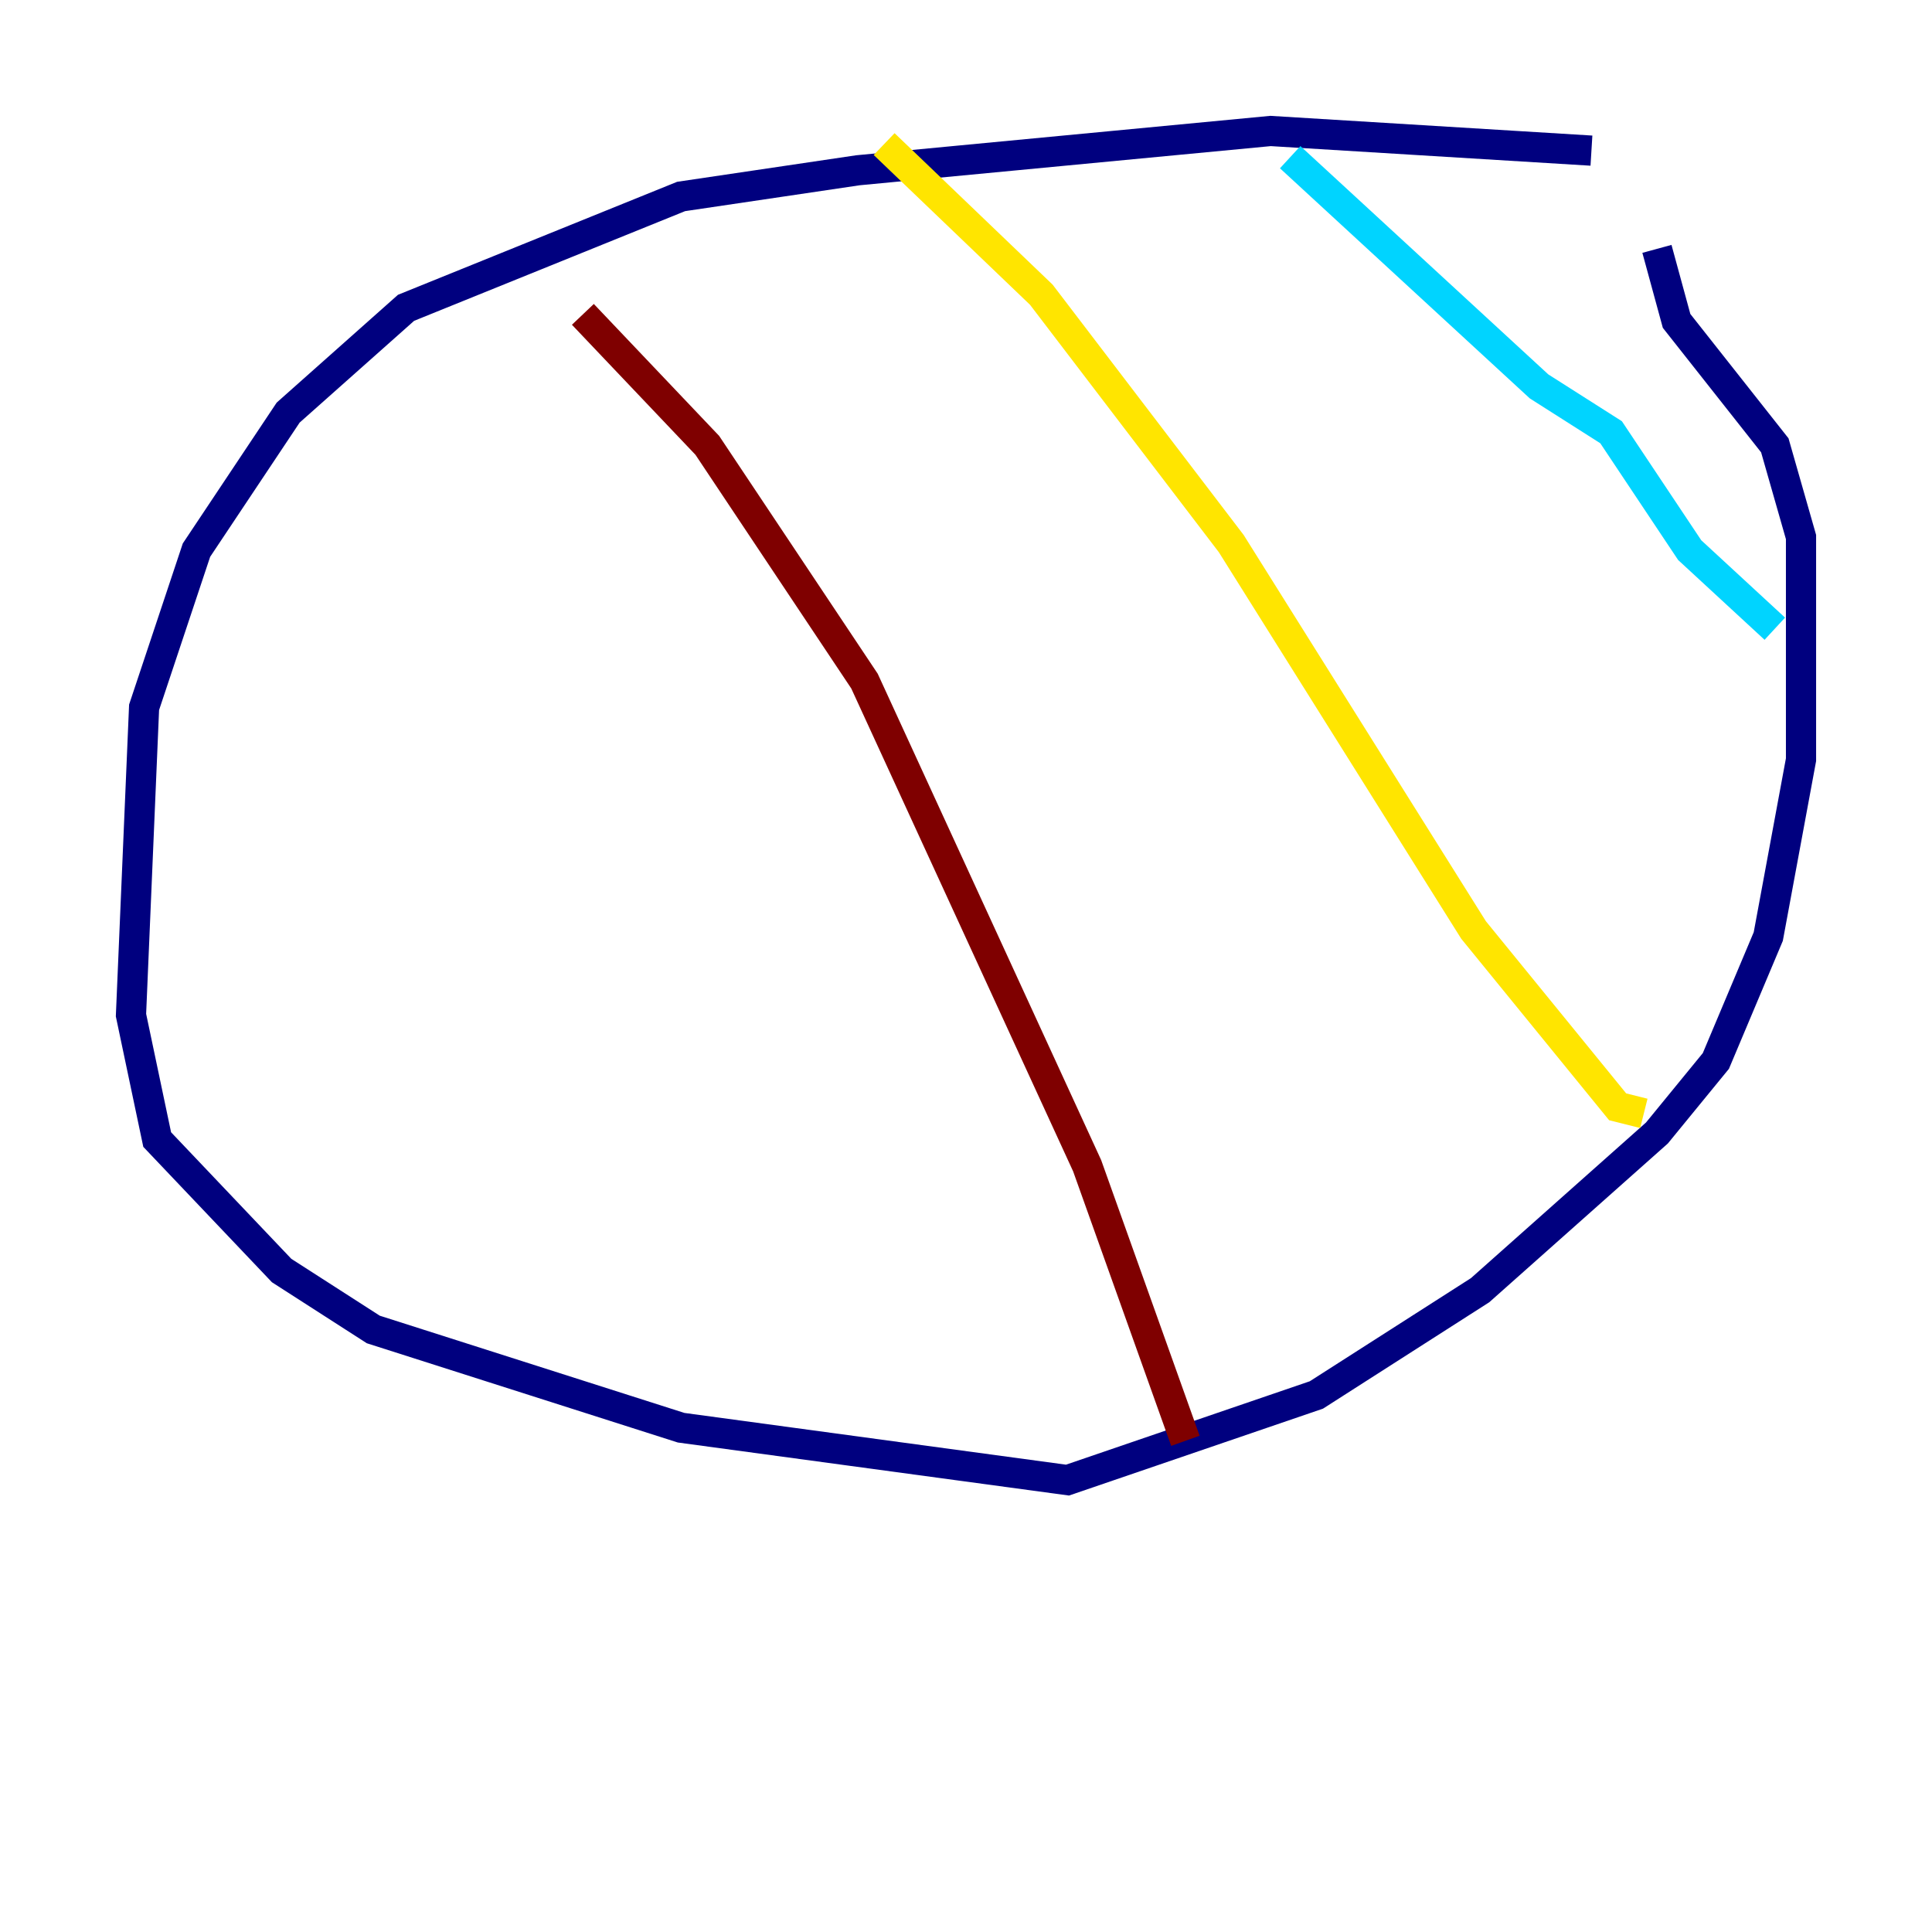 <?xml version="1.0" encoding="utf-8" ?>
<svg baseProfile="tiny" height="128" version="1.2" viewBox="0,0,128,128" width="128" xmlns="http://www.w3.org/2000/svg" xmlns:ev="http://www.w3.org/2001/xml-events" xmlns:xlink="http://www.w3.org/1999/xlink"><defs /><polyline fill="none" points="105.437,9.98 84.176,8.678 56.841,11.281 45.125,13.017 26.902,20.393 19.091,27.336 13.017,36.447 9.546,46.861 8.678,67.254 10.414,75.498 18.658,84.176 24.732,88.081 45.125,94.59 70.725,98.061 87.214,92.42 98.061,85.478 109.776,75.064 113.681,70.291 117.153,62.047 119.322,50.332 119.322,35.58 117.586,29.505 111.078,21.261 109.776,16.488" stroke="#00007f" stroke-width="2" /><polyline fill="none" points="85.478,10.414 101.966,25.6 106.739,28.637 111.946,36.447 117.586,41.654" stroke="#00d4ff" stroke-width="2" /><polyline fill="none" points="58.576,9.546 68.99,19.525 81.573,36.014 97.627,61.614 107.173,73.329 108.909,73.763" stroke="#ffe500" stroke-width="2" /><polyline fill="none" points="38.617,20.827 46.861,29.505 57.275,45.125 72.027,77.234 78.536,95.458" stroke="#7f0000" stroke-width="2" /></svg>